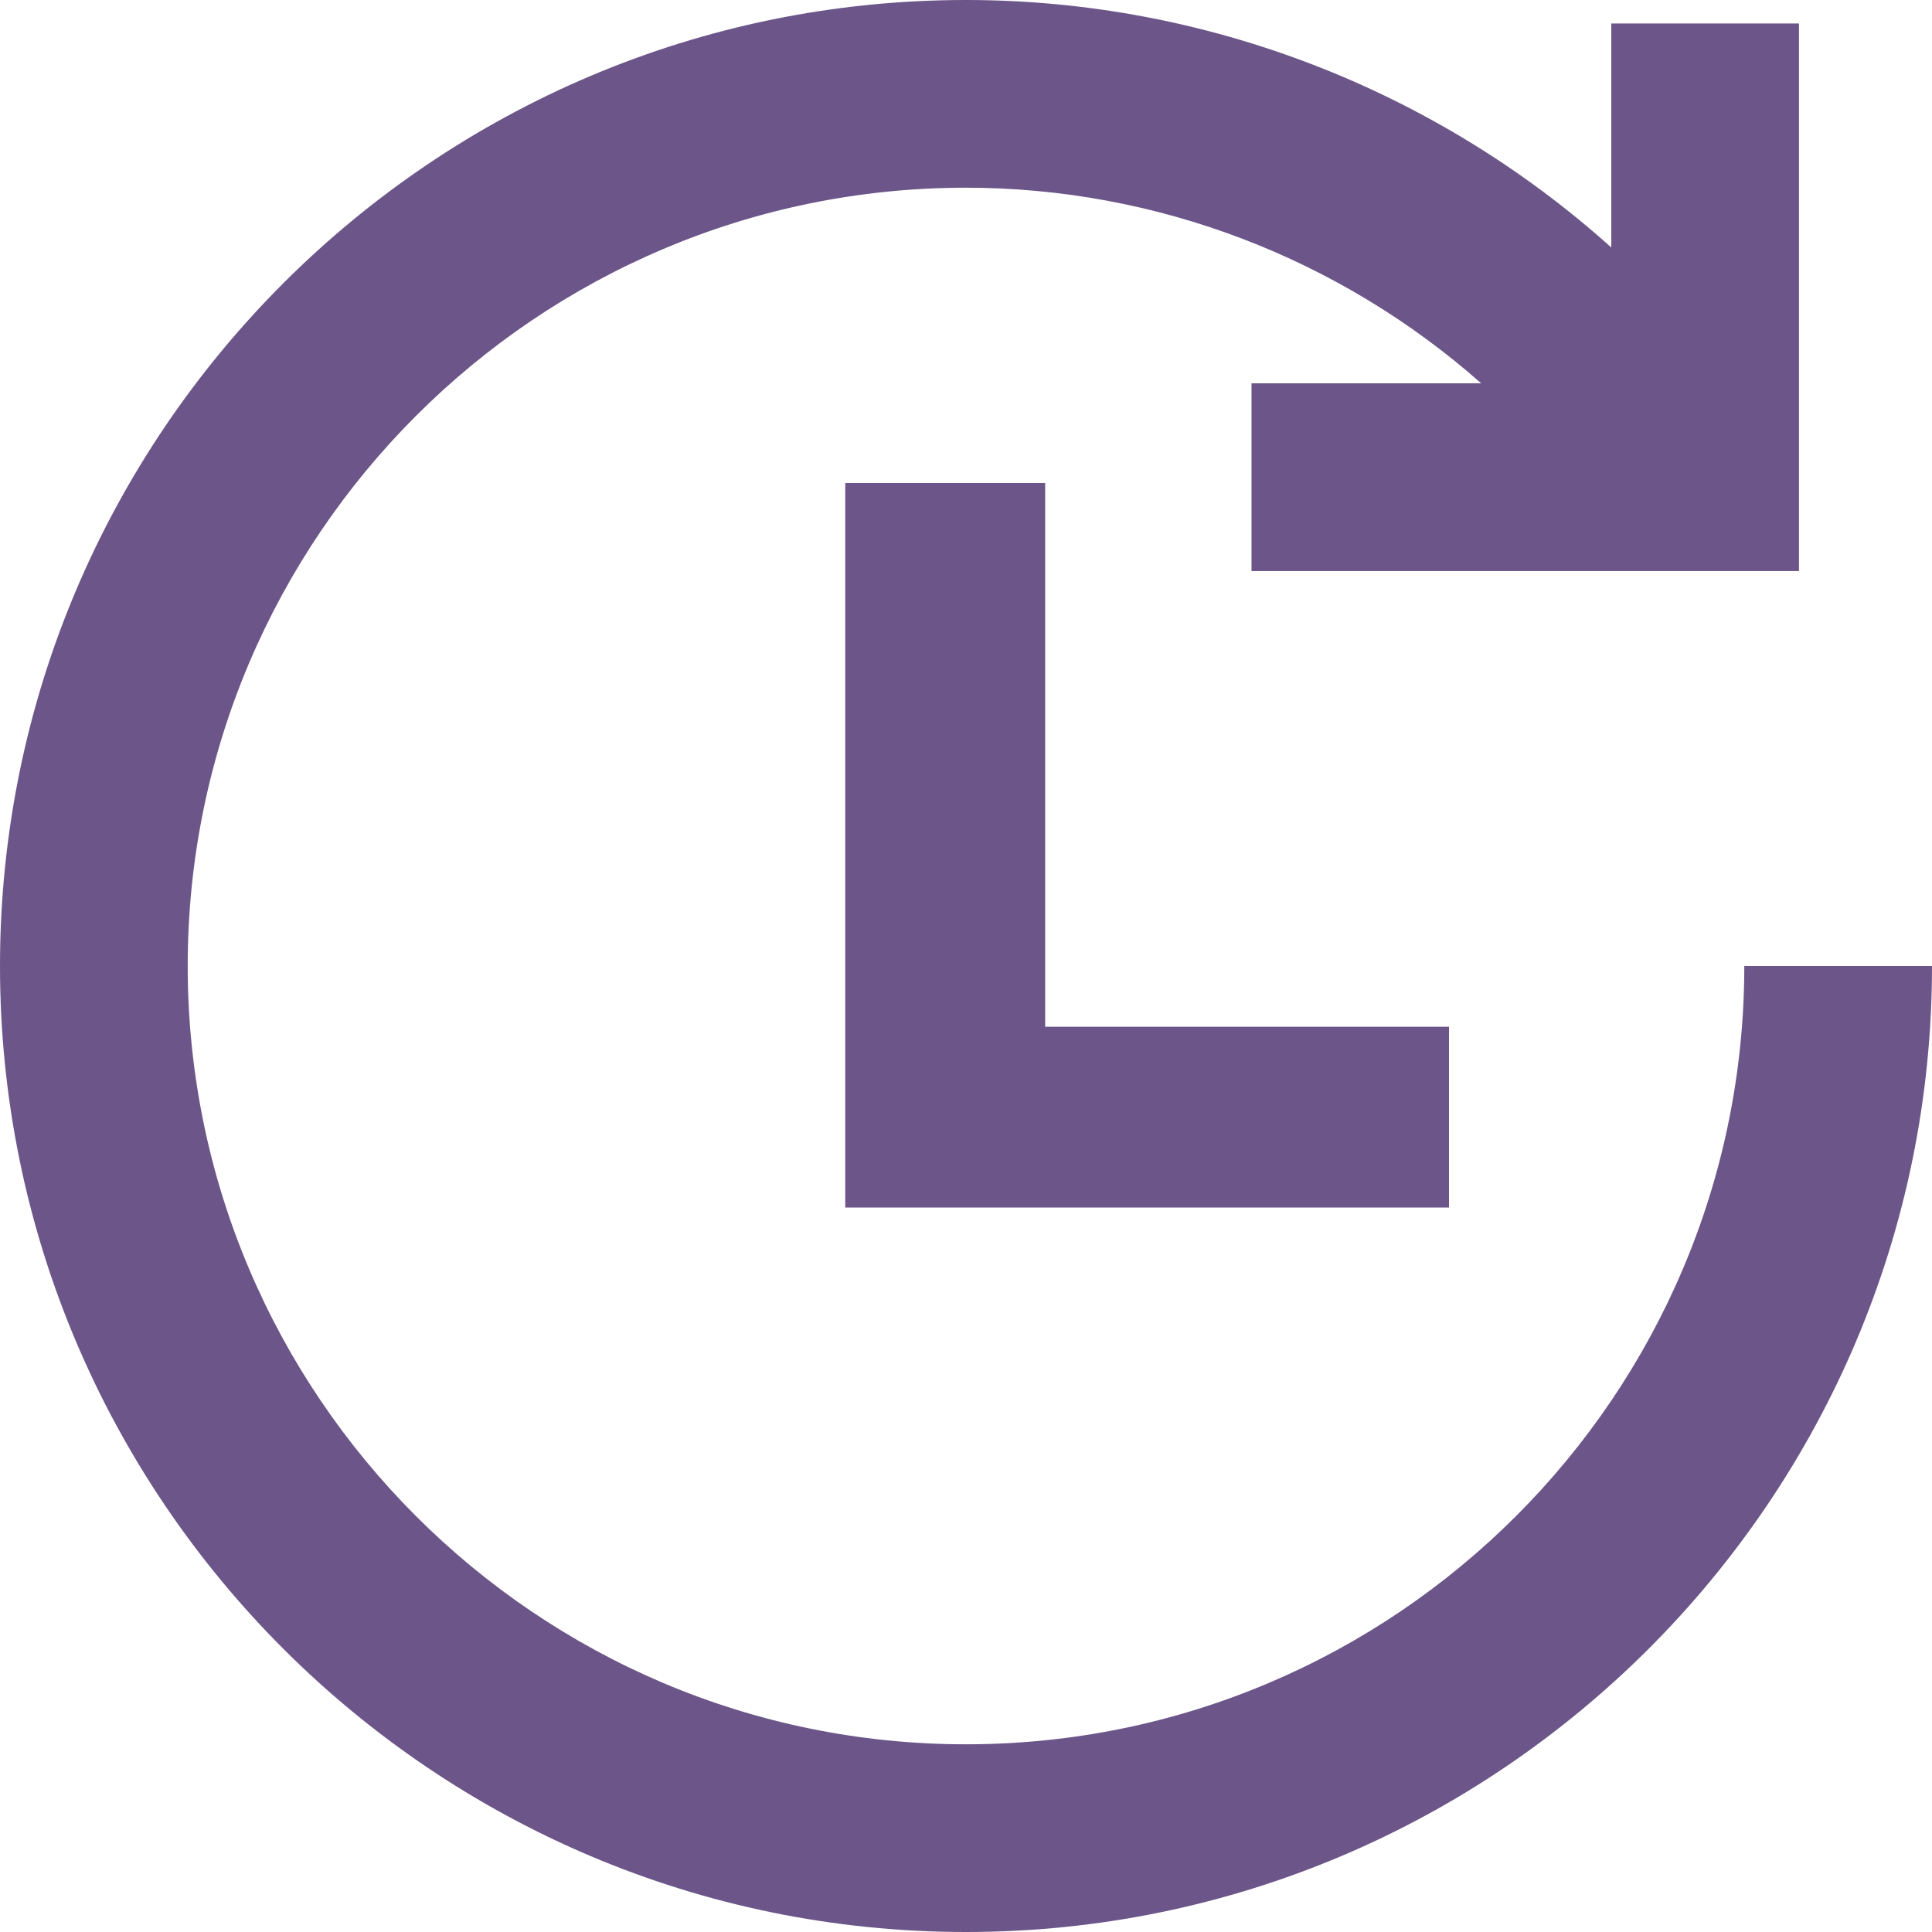 <?xml version="1.0" encoding="UTF-8"?>
<svg width="32px" height="32px" viewBox="0 0 32 32" version="1.1" xmlns="http://www.w3.org/2000/svg" xmlns:xlink="http://www.w3.org/1999/xlink">
    <!-- Generator: Sketch 49.3 (51167) - http://www.bohemiancoding.com/sketch -->
    <title>progress</title>
    <desc>Created with Sketch.</desc>
    <defs></defs>
    <g id="Desctop" stroke="none" stroke-width="1" fill="none" fill-rule="evenodd">
        <g id="Benefits" transform="translate(-746, -3355)" fill="#6C5589">
            <g id="2-step" transform="translate(0, 2594)">
                <g id="Group-50" transform="translate(344, 441)">
                    <g id="Binance" transform="translate(290, 309)">
                        <g id="Icon-application-in-progress" transform="translate(112, 11)">
                            <path d="M28.891,16 L32,16 C32,24.822 24.822,32 15.999,32 C7.178,32 0,24.822 0,16 C0,7.178 7.178,0 15.999,0 C19.962,0 23.768,1.478 26.688,4.099 L26.688,0.389 L29.797,0.389 L29.797,9.458 L20.729,9.458 L20.729,6.349 L24.533,6.349 C22.19,4.278 19.158,3.109 15.999,3.109 C8.893,3.109 3.109,8.892 3.109,16 C3.109,23.108 8.893,28.891 15.999,28.891 C23.107,28.891 28.891,23.108 28.891,16 Z M14,8 L17.311,8 L17.311,17.006 L24,17.006 L24,20 L14,20 L14,8 Z" id="progress"></path>
                        </g>
                    </g>
                </g>
            </g>
        </g>
    </g>
</svg>